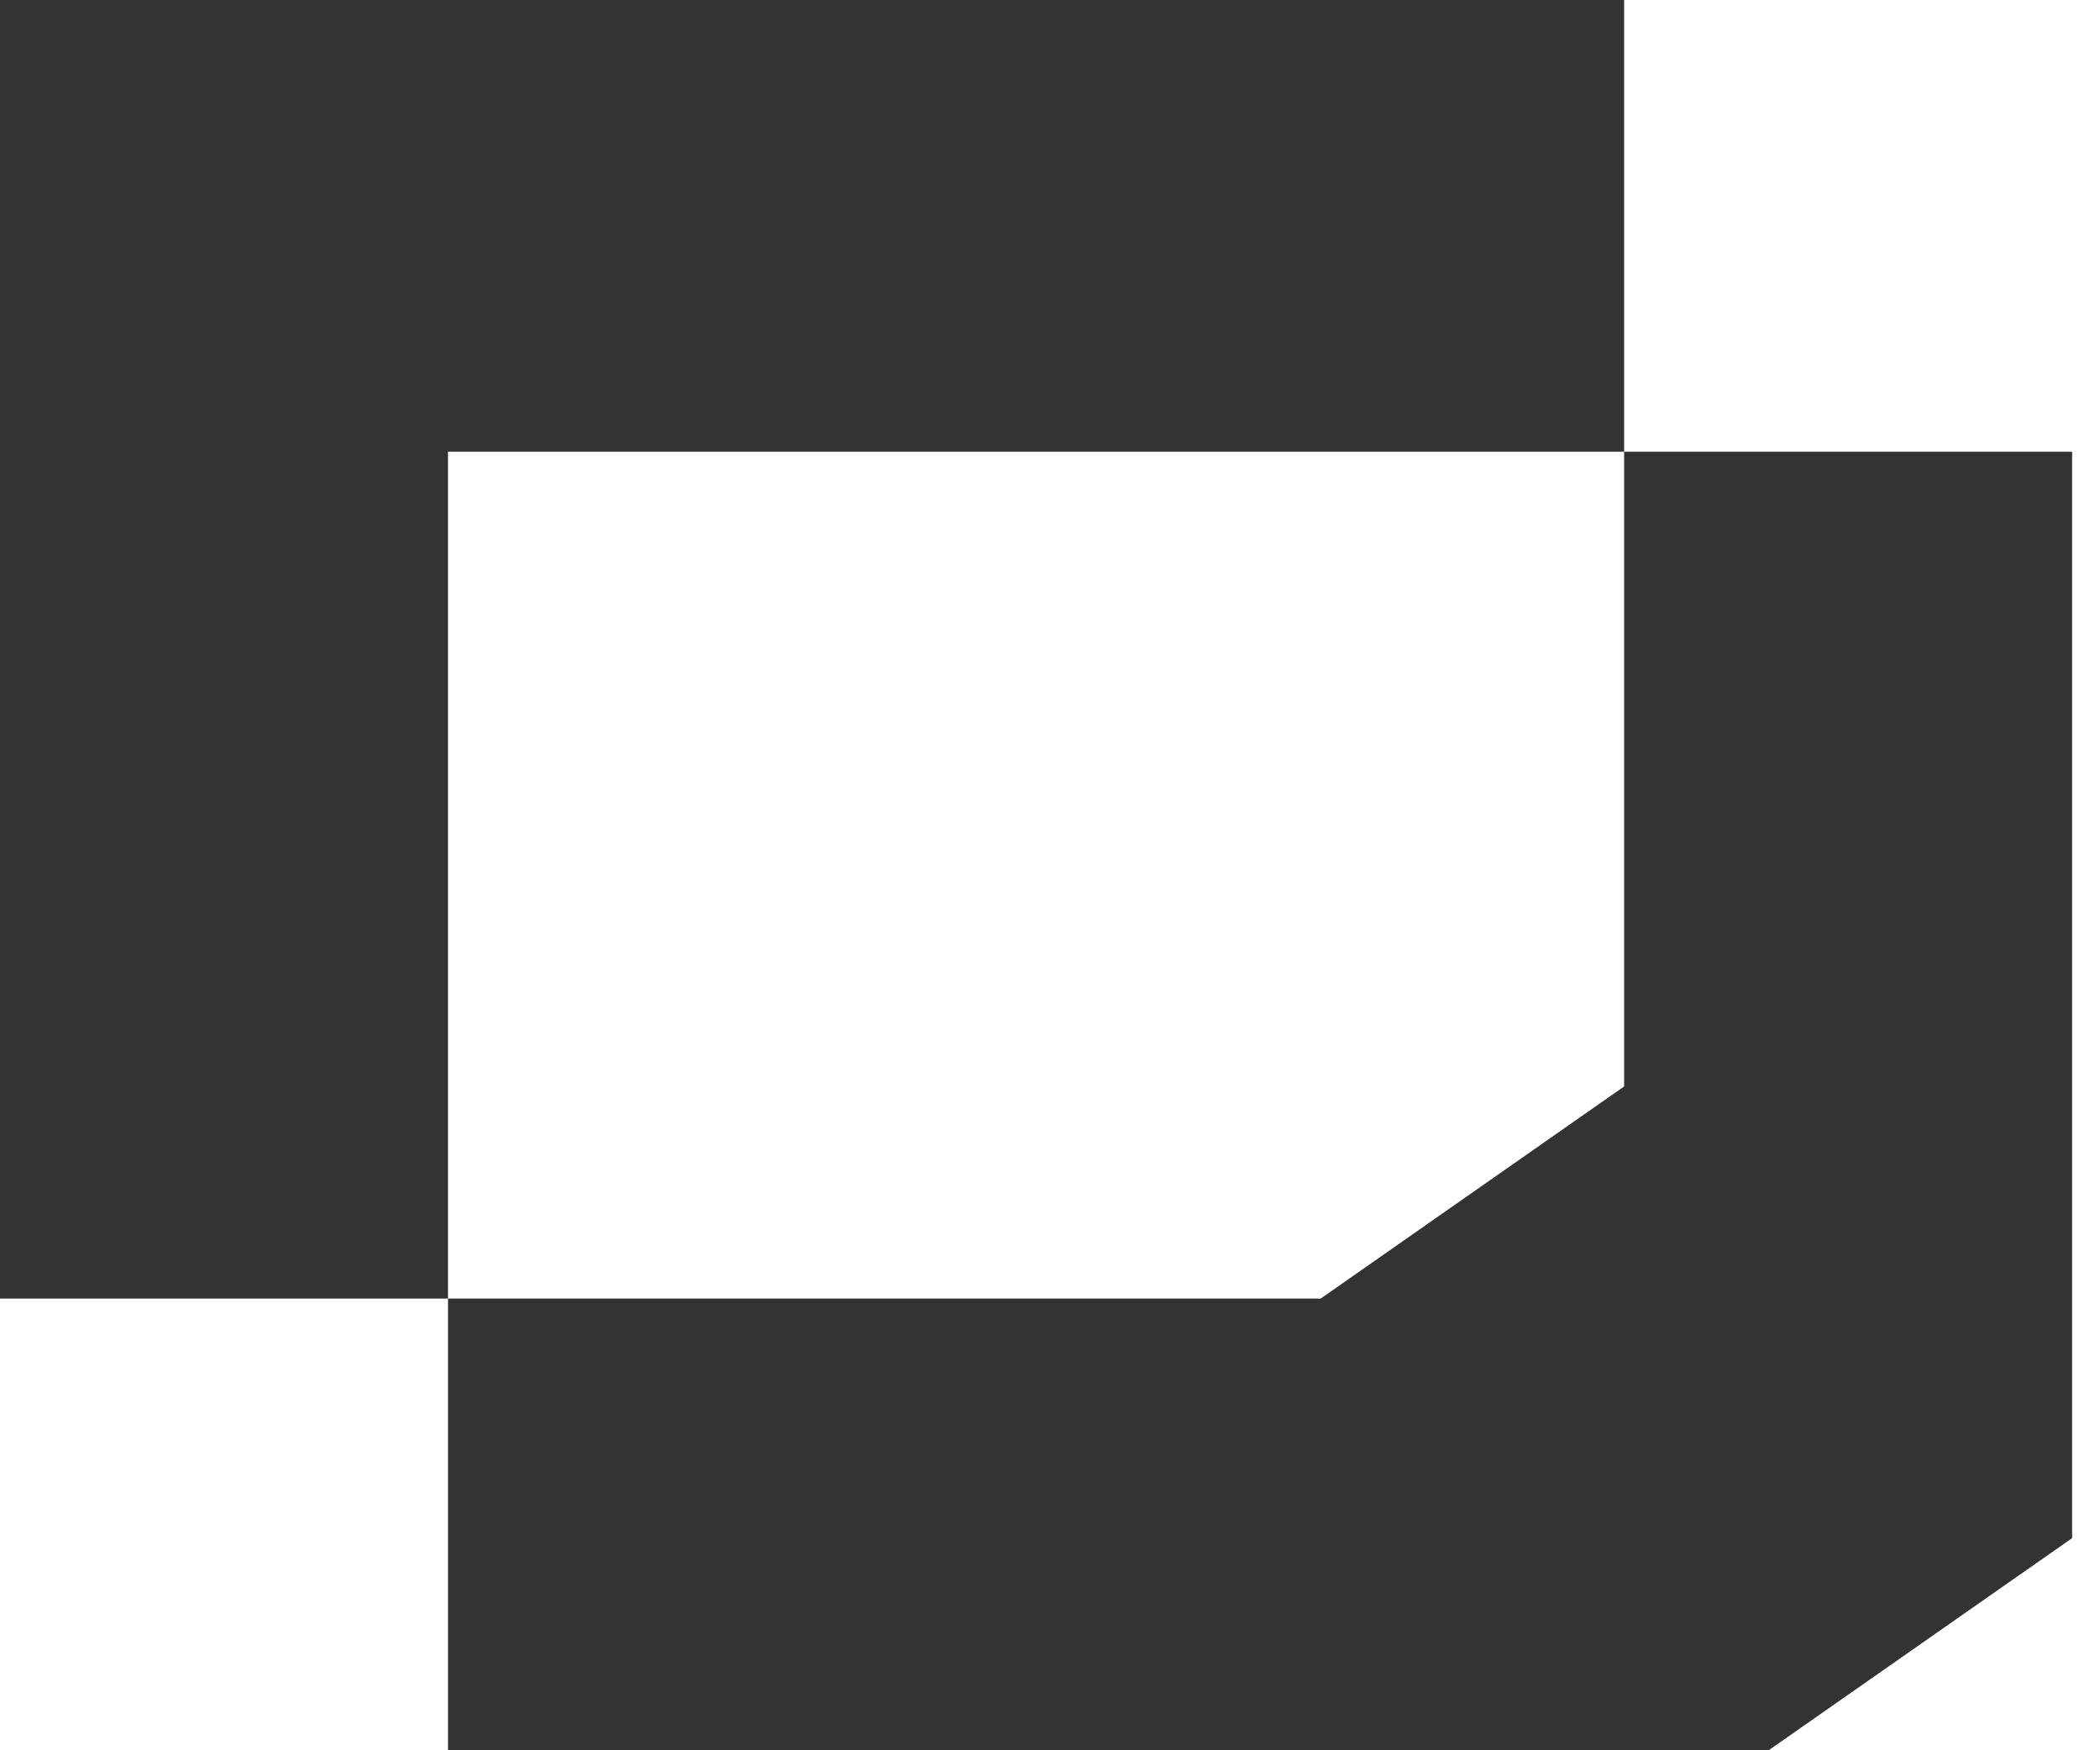 <?xml version="1.0" encoding="UTF-8"?>
<svg width="18px" height="15px" viewBox="0 0 18 15" version="1.1" xmlns="http://www.w3.org/2000/svg" xmlns:xlink="http://www.w3.org/1999/xlink">
    <!-- Generator: Sketch 50.2 (55047) - http://www.bohemiancoding.com/sketch -->
    <title>logo-5 copy</title>
    <desc>Created with Sketch.</desc>
    <defs></defs>
    <g id="设计稿UI" stroke="none" stroke-width="1" fill="none" fill-rule="evenodd">
        <g id="Artboard" transform="translate(-637, -118)" fill="#333333">
            <g id="Group-6" transform="translate(-4, 1)">
                <g id="logo-5" transform="translate(641, 117)">
                    <path d="M13.921,3.871 L17.761,3.871 L17.761,13.182 L15.16,15 L3.84,15 L3.84,11.129 L0,11.129 L0,0 L13.921,0 L13.921,3.871 Z M13.921,3.871 L3.84,3.871 L3.84,11.129 L11.32,11.129 L13.921,9.311 L13.921,3.871 Z" id="Combined-Shape"></path>
                </g>
            </g>
        </g>
    </g>
</svg>
